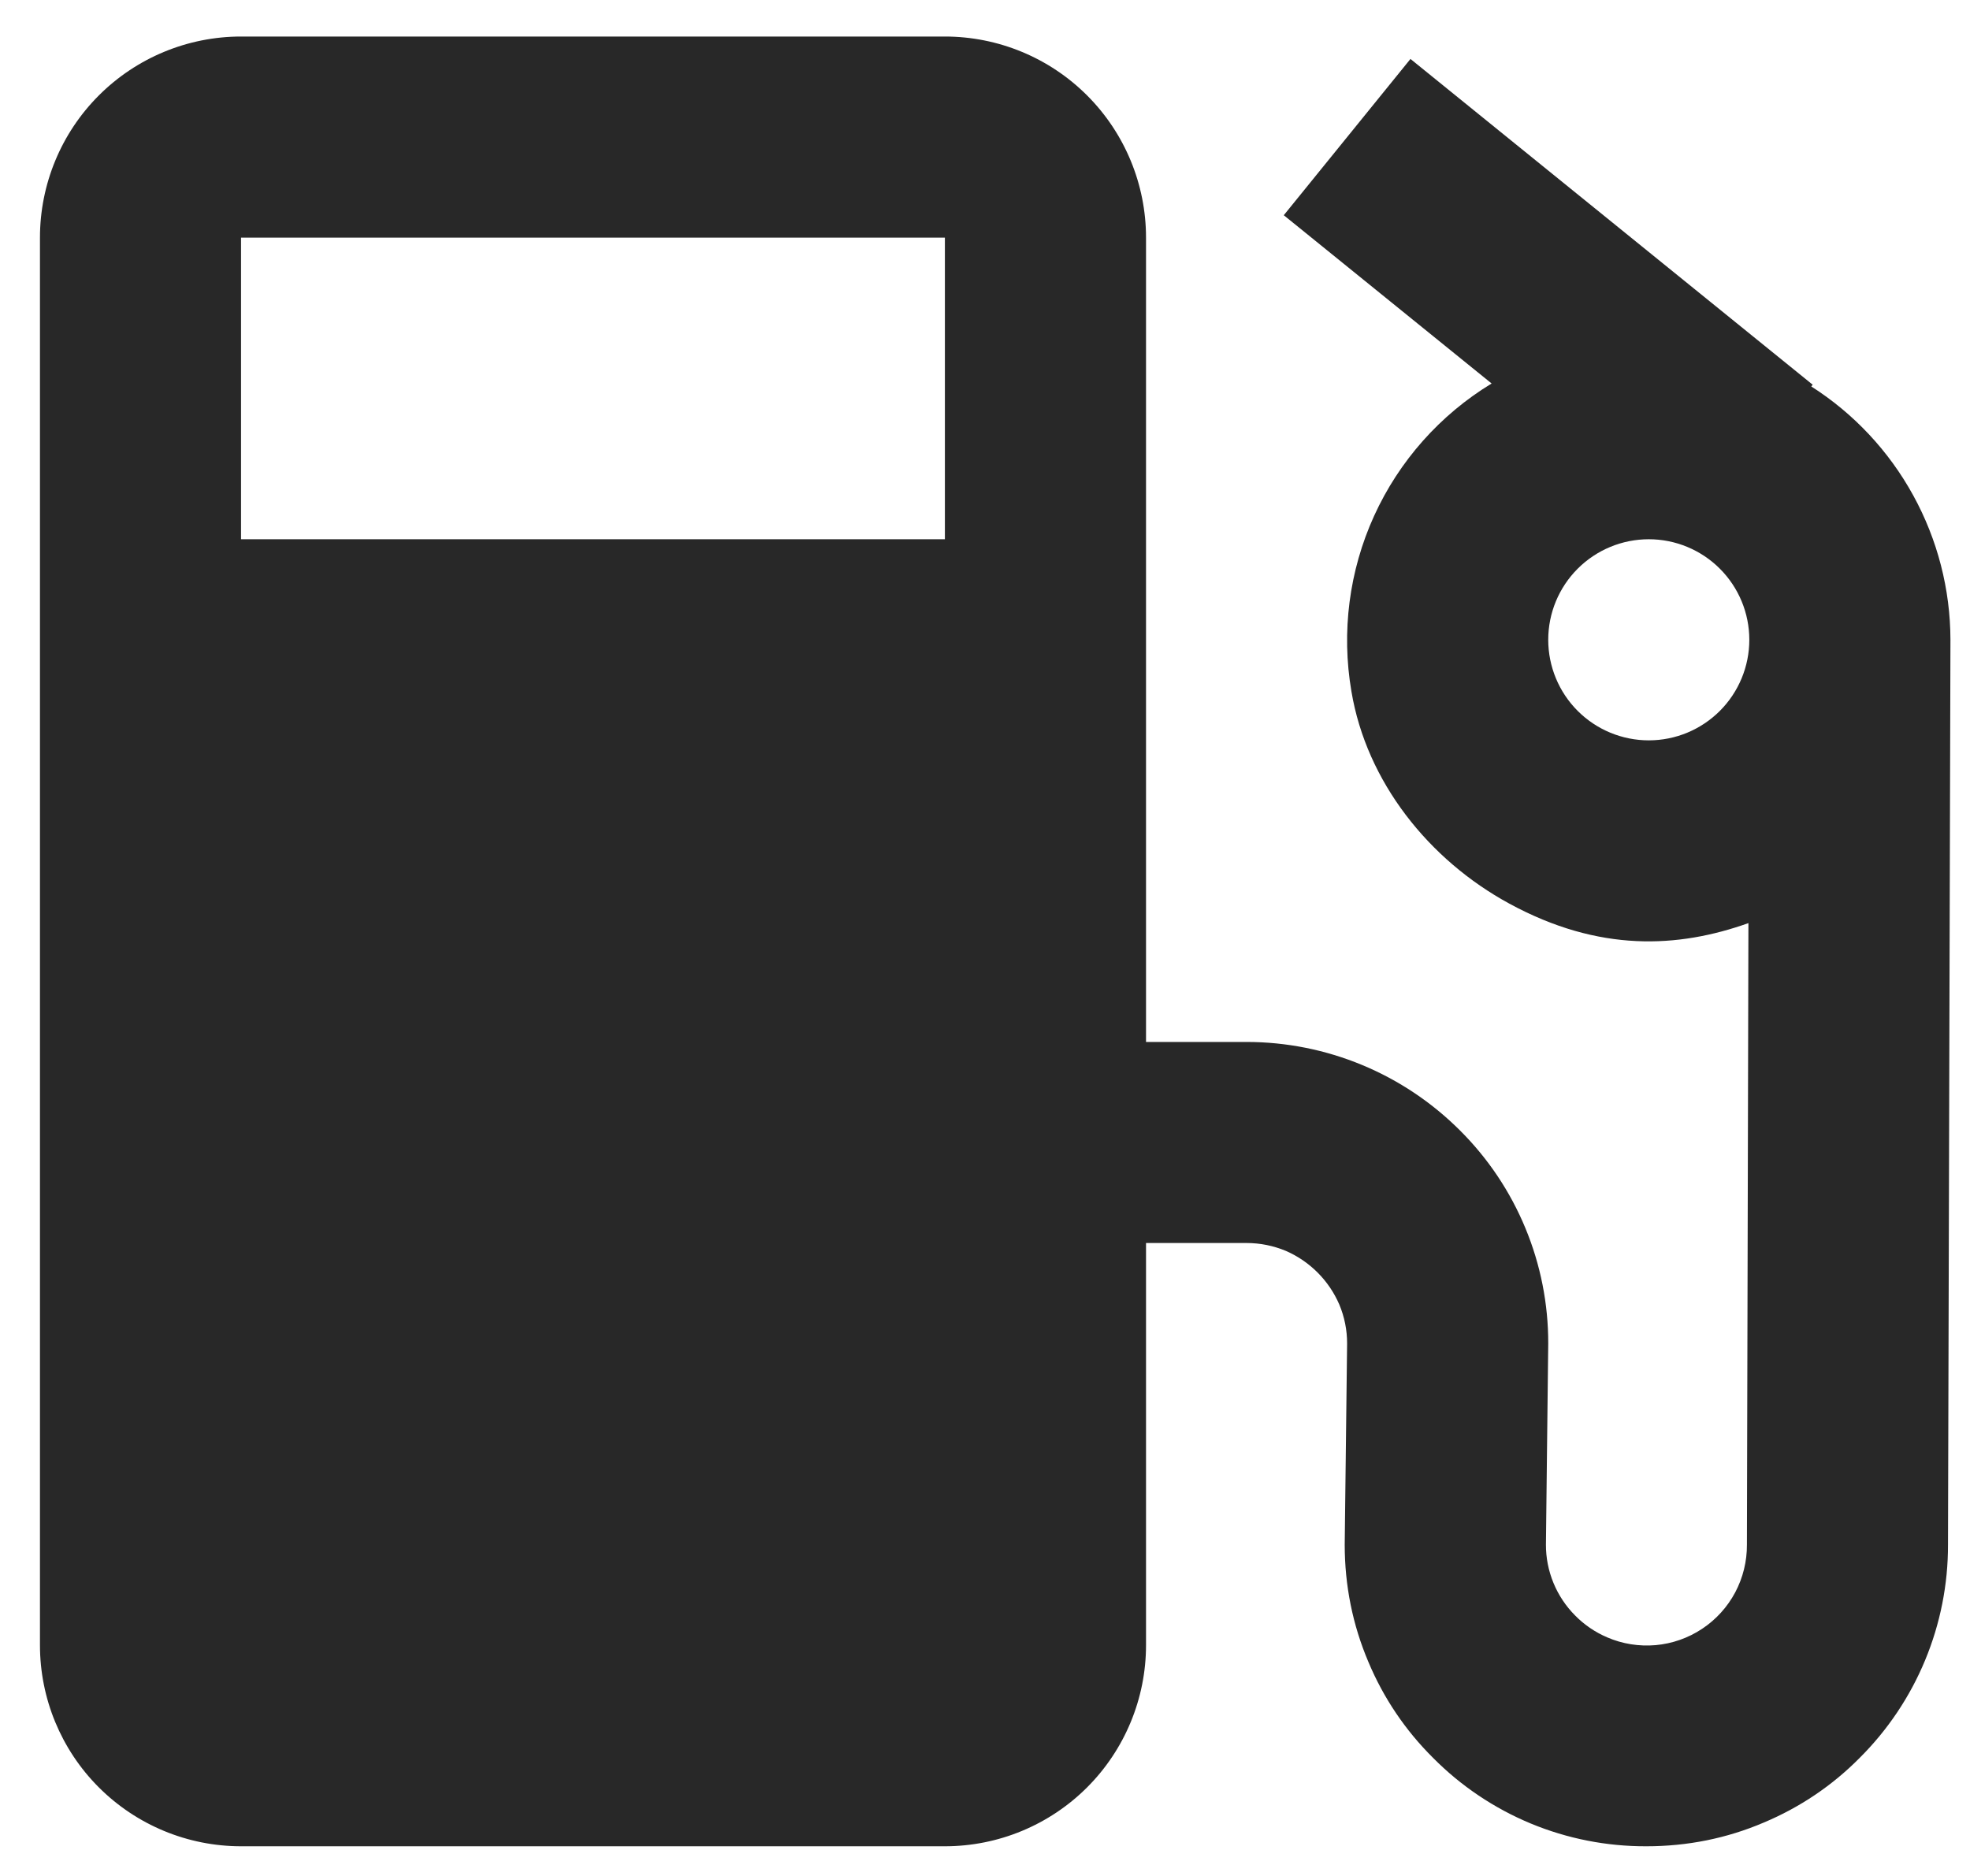 <svg width="42" height="40" viewBox="0 0 42 40" fill="none" xmlns="http://www.w3.org/2000/svg">
<path d="M38.616 8.24L38.646 8.203L30.071 1.257L27.37 4.589L31.801 8.177C30.702 8.845 29.829 9.829 29.296 10.999C28.763 12.17 28.595 13.474 28.812 14.742C29.134 16.669 30.461 18.334 32.178 19.267C34.097 20.311 35.78 20.215 37.276 19.683L37.244 32.936C37.246 33.291 37.16 33.641 36.994 33.954C36.827 34.267 36.585 34.534 36.289 34.73C35.993 34.927 35.653 35.046 35.3 35.078C34.946 35.109 34.59 35.053 34.264 34.912C34.009 34.803 33.777 34.645 33.582 34.447C33.384 34.248 33.227 34.013 33.12 33.753C33.013 33.494 32.958 33.216 32.959 32.936L33.008 28.648C33.01 27.804 32.845 26.968 32.522 26.189C32.2 25.409 31.726 24.701 31.128 24.105C30.53 23.507 29.821 23.032 29.04 22.708C28.259 22.384 27.422 22.217 26.577 22.217H24.433V5.067C24.433 3.93 23.981 2.839 23.177 2.035C22.373 1.231 21.282 0.779 20.145 0.779H5.139C4.002 0.779 2.911 1.231 2.107 2.035C1.303 2.839 0.852 3.93 0.852 5.067V35.079C0.852 36.216 1.303 37.307 2.107 38.111C2.911 38.915 4.002 39.367 5.139 39.367H20.145C21.282 39.367 22.373 38.915 23.177 38.111C23.981 37.307 24.433 36.216 24.433 35.079V26.504H26.577C26.868 26.504 27.149 26.562 27.415 26.672C27.925 26.895 28.332 27.303 28.553 27.814C28.664 28.078 28.721 28.362 28.72 28.648L28.669 32.936C28.669 33.806 28.838 34.648 29.175 35.439C29.498 36.209 29.964 36.897 30.549 37.478C31.144 38.08 31.853 38.556 32.634 38.881C33.416 39.205 34.254 39.37 35.1 39.367C35.971 39.367 36.811 39.2 37.604 38.861C38.371 38.539 39.062 38.074 39.643 37.487C40.243 36.891 40.719 36.182 41.043 35.4C41.367 34.619 41.533 33.781 41.531 32.936L41.583 13.642C41.581 12.565 41.308 11.506 40.789 10.562C40.271 9.618 39.524 8.819 38.616 8.24ZM20.145 11.498H5.139V5.067H20.145V11.498ZM35.152 15.786C34.583 15.786 34.038 15.56 33.636 15.158C33.234 14.756 33.008 14.21 33.008 13.642C33.008 13.073 33.234 12.528 33.636 12.126C34.038 11.724 34.583 11.498 35.152 11.498C35.72 11.498 36.265 11.724 36.667 12.126C37.069 12.528 37.295 13.073 37.295 13.642C37.295 14.21 37.069 14.756 36.667 15.158C36.265 15.56 35.72 15.786 35.152 15.786Z" fill="#282828"/>
</svg>
